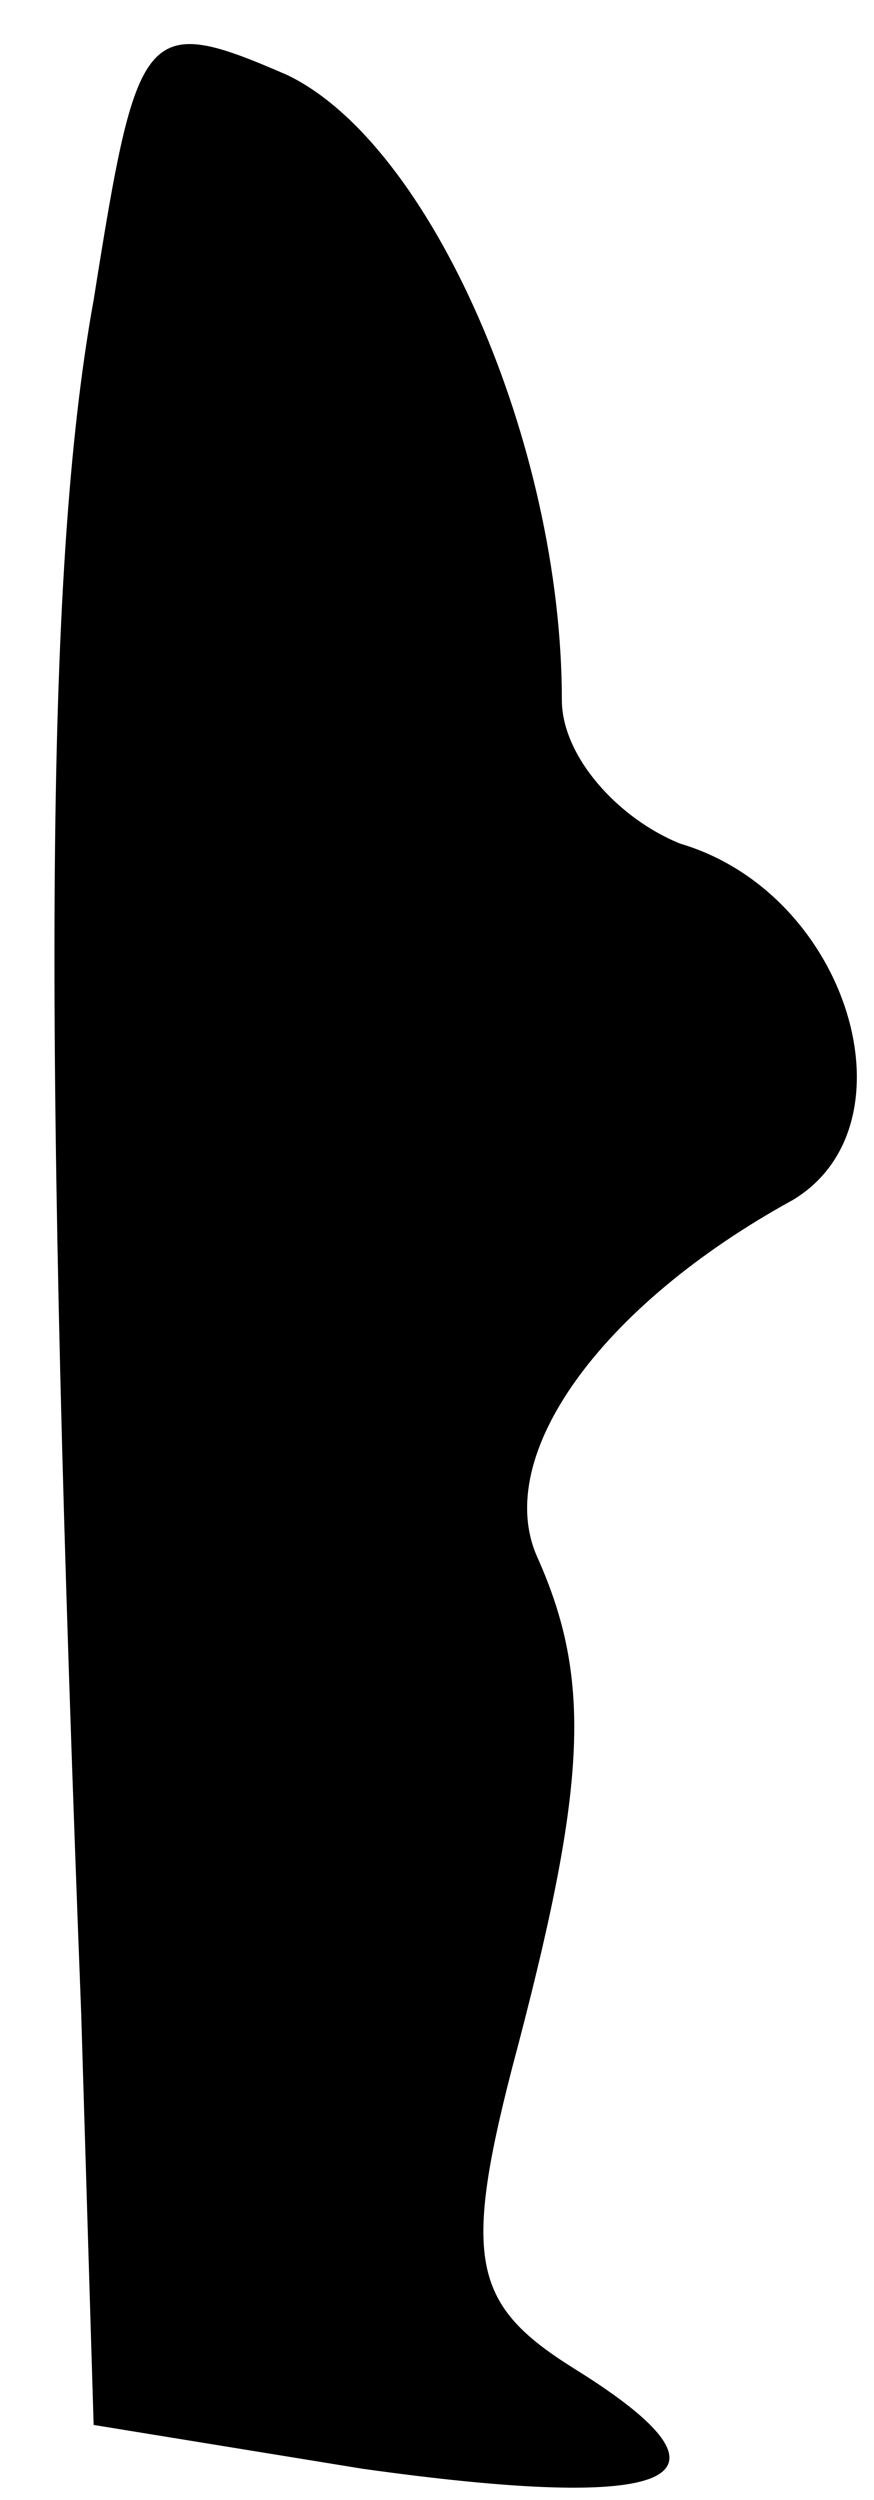 <?xml version="1.0" standalone="no"?>
<!DOCTYPE svg PUBLIC "-//W3C//DTD SVG 20010904//EN"
 "http://www.w3.org/TR/2001/REC-SVG-20010904/DTD/svg10.dtd">
<svg version="1.0" xmlns="http://www.w3.org/2000/svg"
 width="14pt" height="40pt" viewBox="0 0 14 40"
 preserveAspectRatio="xMidYMid meet">
<g transform="translate(0,40) scale(0.1,-0.1)"
fill="#000000" stroke="none">
<path fill="#000000" stroke="none" d="M15 352 c-8 -44 -8 -119 -2 -274 l2
-66 43 -7 c50 -7 63 -2 34 16 -16 10 -18 17 -10 48 12 45 13 62 4 82 -7 16 10
40 41 57 20 12 9 49 -18 57 -10 4 -19 14 -19 23 0 41 -21 89 -44 100 -23 10
-24 8 -31 -36z"/>
</g>
</svg>
